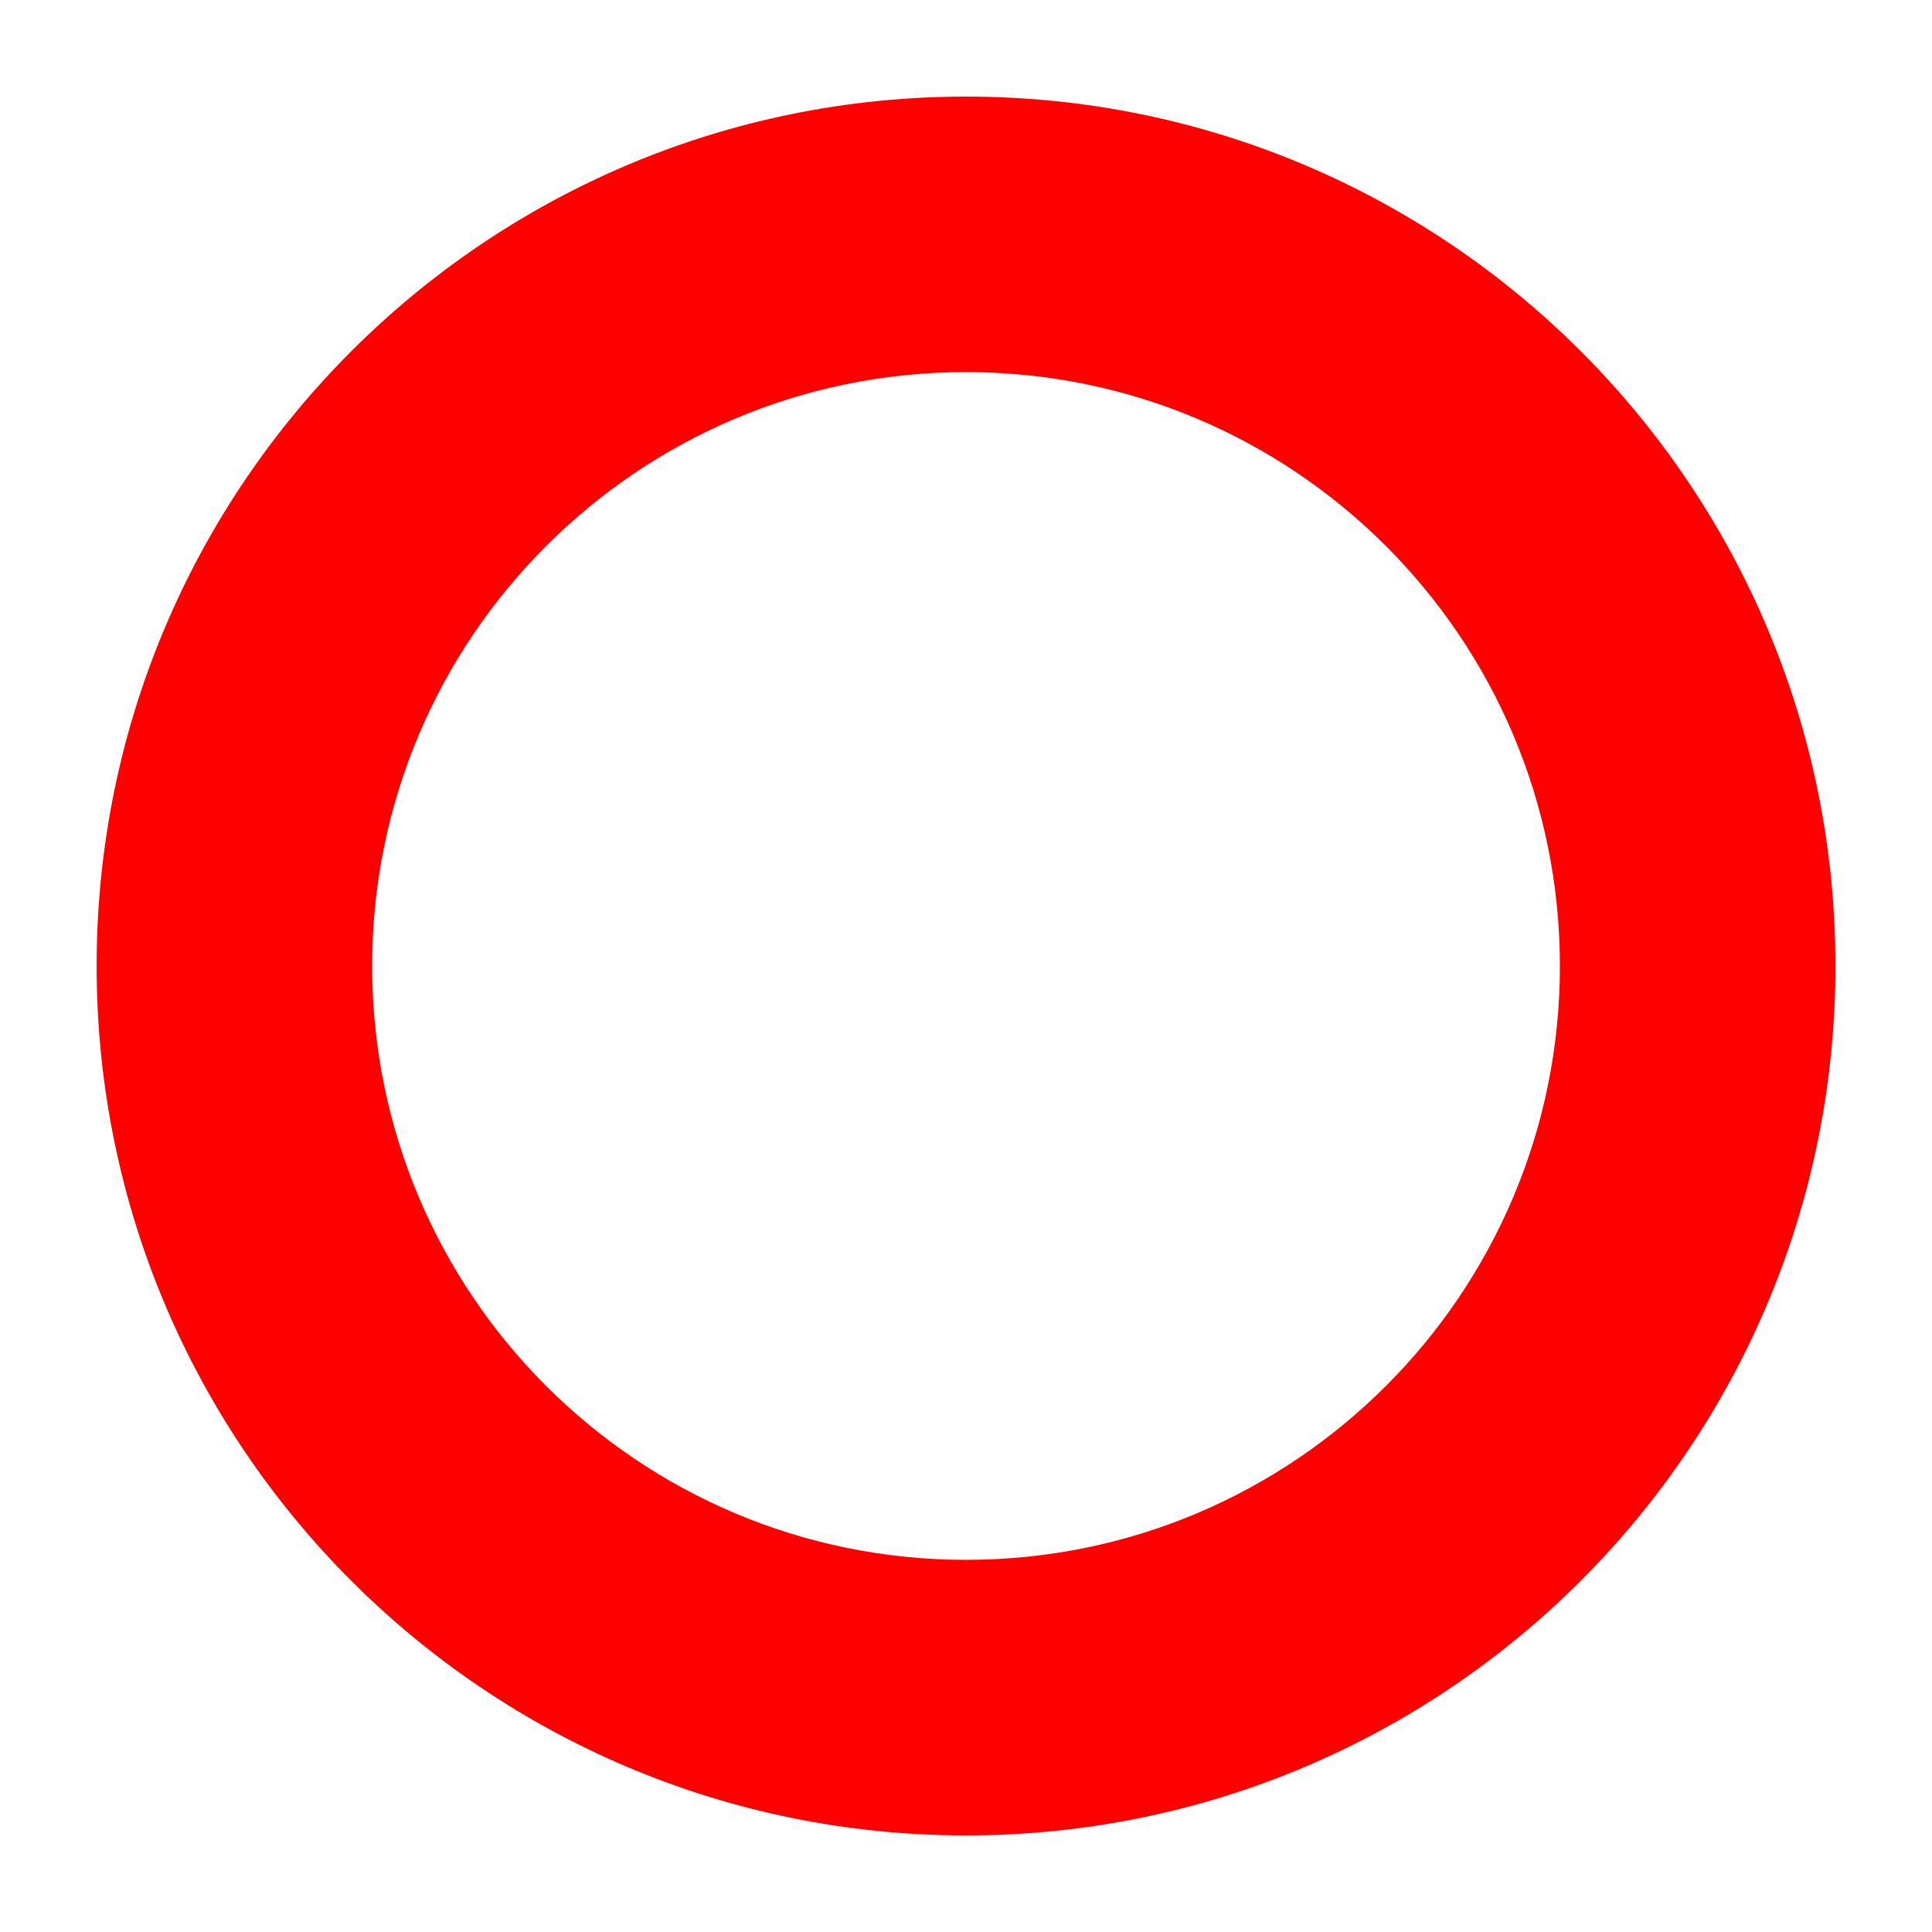 <?xml version="1.0" encoding="UTF-8" standalone="no"?>
<!DOCTYPE svg PUBLIC "-//W3C//DTD SVG 1.1//EN" "http://www.w3.org/Graphics/SVG/1.1/DTD/svg11.dtd">
<svg width="100%" height="100%" viewBox="0 0 100 100" version="1.1" xmlns="http://www.w3.org/2000/svg" xmlns:xlink="http://www.w3.org/1999/xlink" xml:space="preserve" xmlns:serif="http://www.serif.com/" style="fill-rule:evenodd;clip-rule:evenodd;stroke-linejoin:round;stroke-miterlimit:2;">
    <path id="Orkut" d="M50.002,5C25.148,5 5.002,25.149 5.002,49.999C5.002,74.853 25.148,95.001 50.002,95.001C74.856,95.001 95.002,74.853 95.002,49.999C95.002,25.148 74.856,5 50.002,5ZM50.002,80.738C33.024,80.738 19.263,66.976 19.263,50.002C19.263,33.022 33.025,19.26 50.002,19.26C66.979,19.26 80.741,33.022 80.741,50.002C80.741,66.977 66.979,80.738 50.002,80.738Z" style="fill:rgb(255,0,0);fill-rule:nonzero;"/>
</svg>
